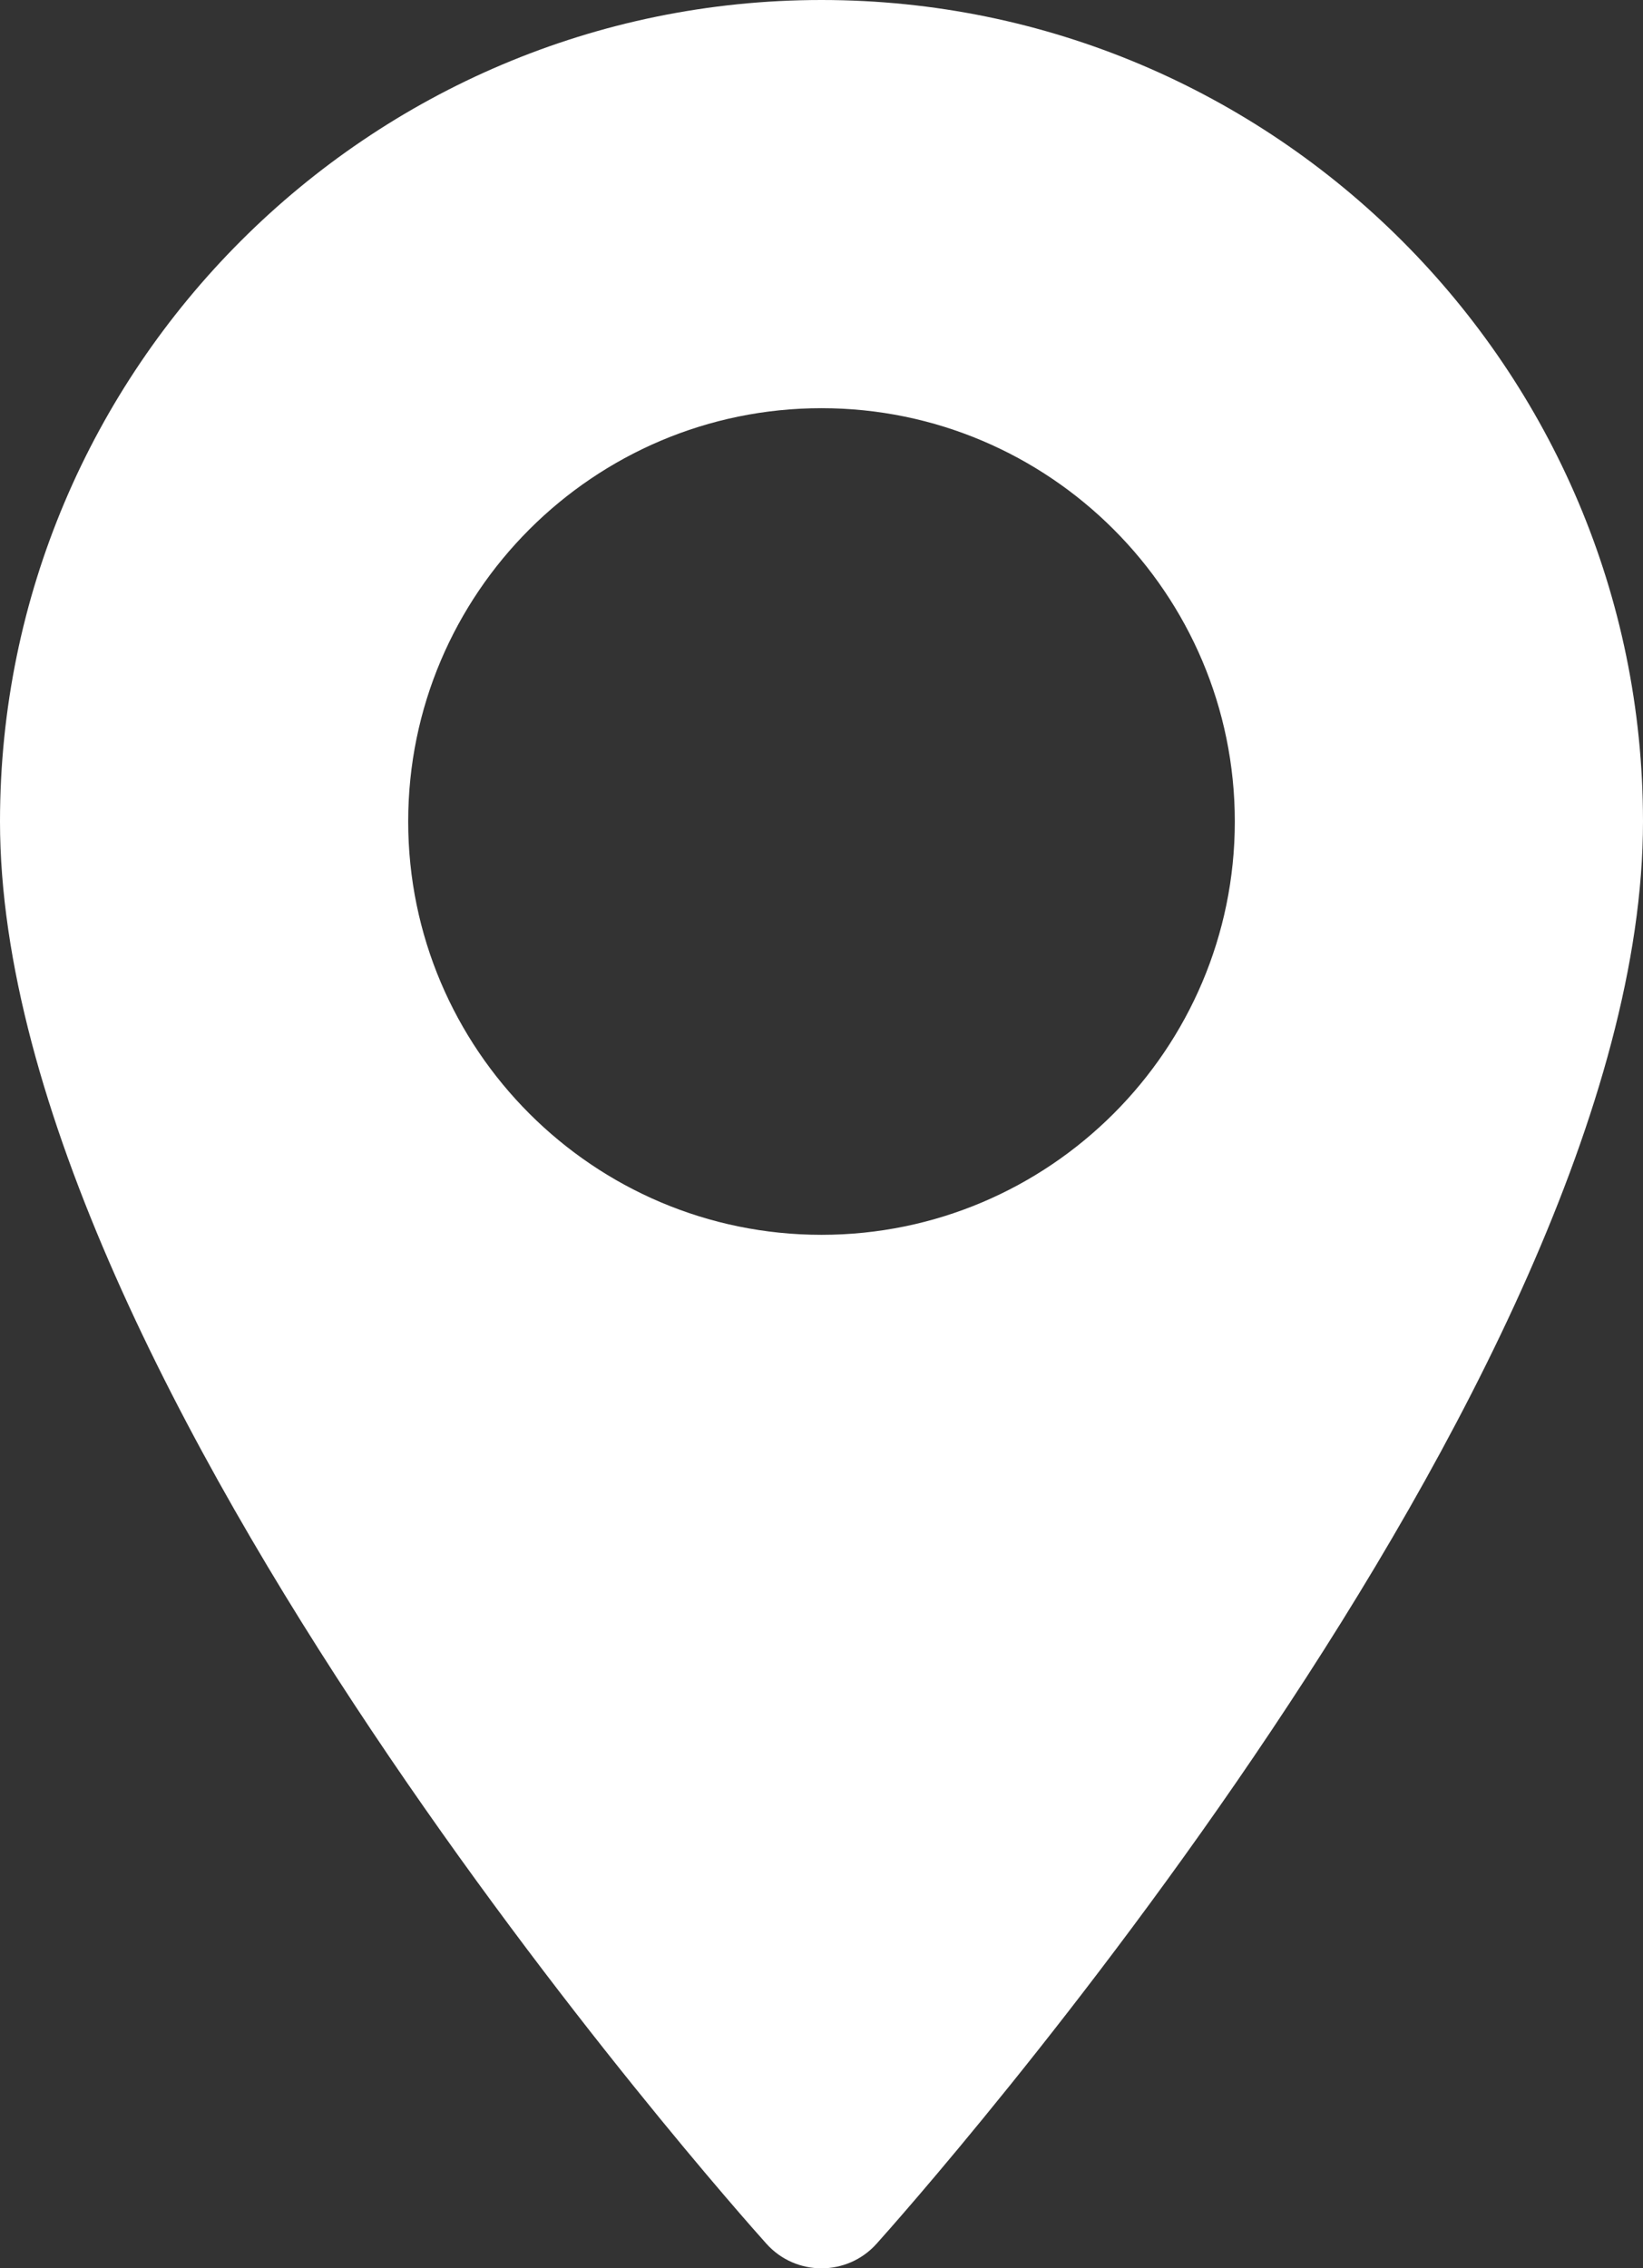 <?xml version="1.0" encoding="utf-8"?>
<!-- Generator: Adobe Illustrator 16.0.0, SVG Export Plug-In . SVG Version: 6.00 Build 0)  -->
<!DOCTYPE svg PUBLIC "-//W3C//DTD SVG 1.1//EN" "http://www.w3.org/Graphics/SVG/1.1/DTD/svg11.dtd">
<svg version="1.1" id="Layer_1" xmlns="http://www.w3.org/2000/svg" xmlns:xlink="http://www.w3.org/1999/xlink" x="0px" y="0px"
	 width="217.297px" height="300px" viewBox="41.351 0 217.297 300" enable-background="new 41.351 0 217.297 300"
	 xml:space="preserve" fill="#ffffff">
<rect x="41.351" y="0" width="217.297" height="300" fill="#333333" stroke="none"/>
<g>
	<g>
		<path d="M150,0C90.091,0,41.351,48.739,41.351,108.648c0,74.348,97.229,183.497,101.369,188.106
			c3.889,4.331,10.678,4.324,14.559,0c4.14-4.609,101.369-113.758,101.369-188.106C258.647,48.739,209.909,0,150,0z M150,163.313
			c-30.142,0-54.663-24.522-54.663-54.665c0-30.142,24.522-54.663,54.663-54.663c30.142,0,54.663,24.522,54.663,54.664
			C204.663,138.791,180.141,163.313,150,163.313z"/>
	</g>
</g>
</svg>
